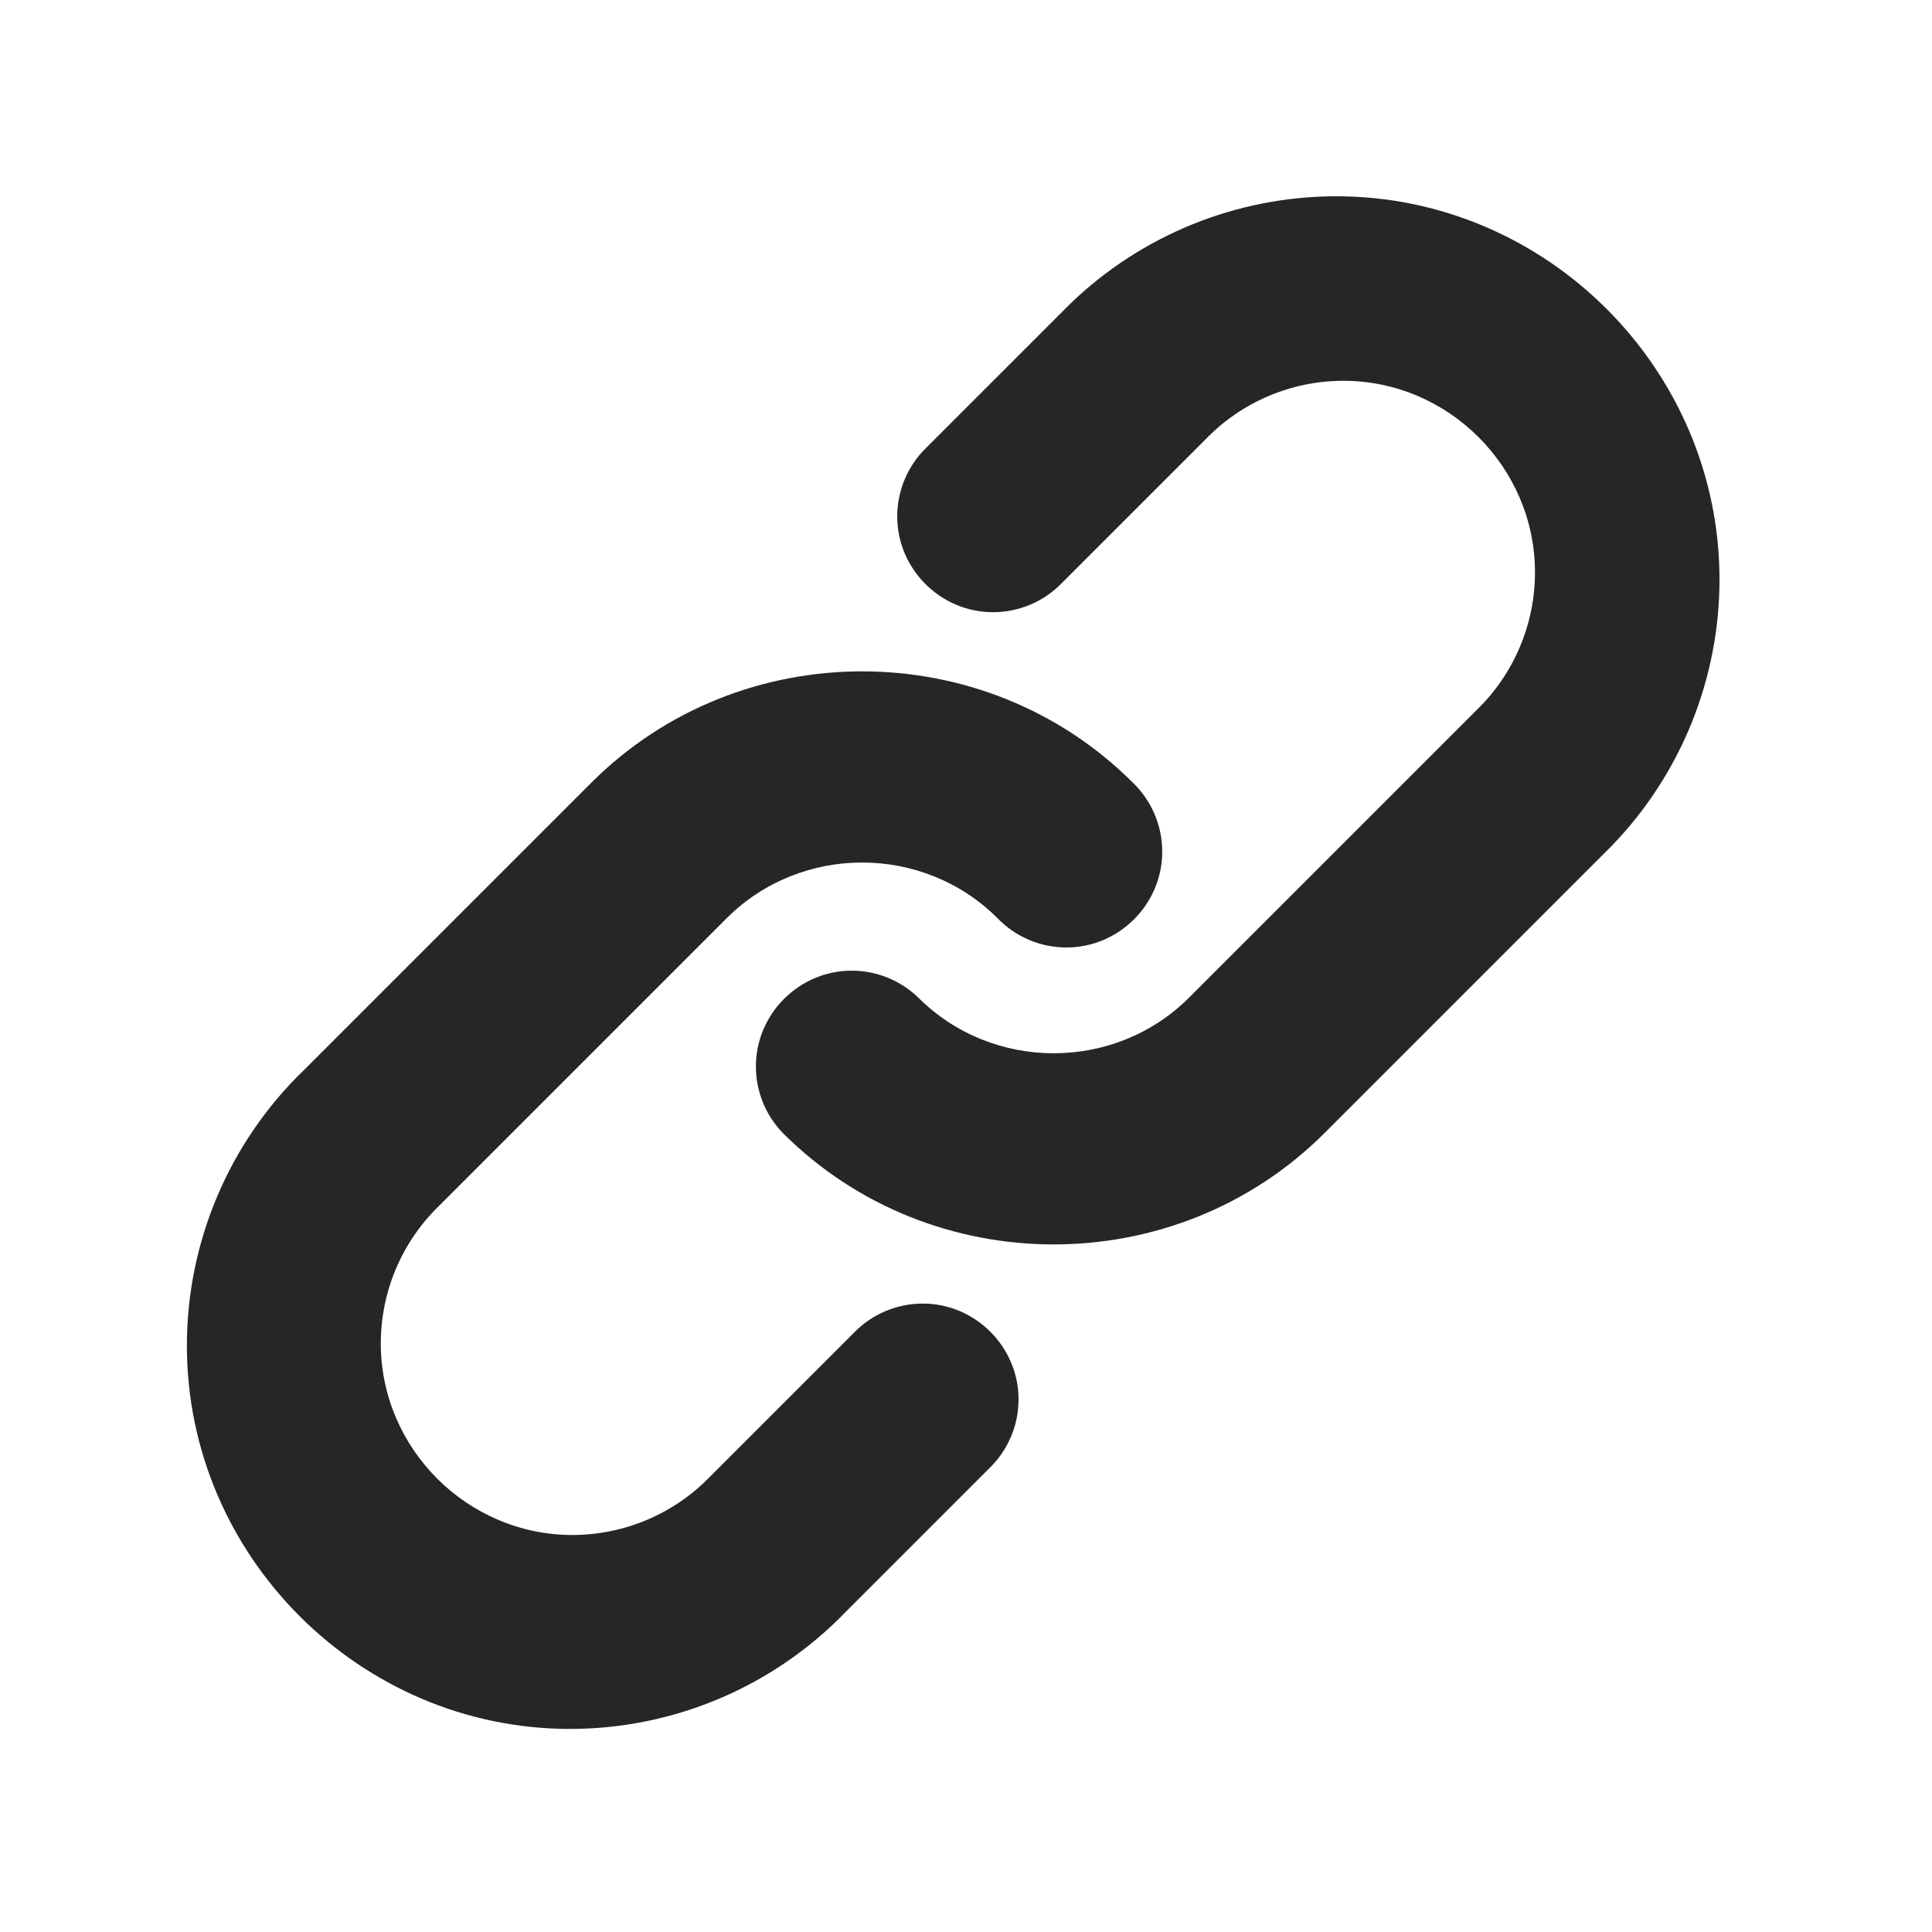 <?xml version="1.0" encoding="UTF-8" standalone="no"?><!DOCTYPE svg PUBLIC "-//W3C//DTD SVG 1.1//EN" "http://www.w3.org/Graphics/SVG/1.1/DTD/svg11.dtd"><svg width="100%" height="100%" viewBox="0 0 1459 1459" version="1.1" xmlns="http://www.w3.org/2000/svg" xmlns:xlink="http://www.w3.org/1999/xlink" xml:space="preserve" xmlns:serif="http://www.serif.com/" style="fill-rule:evenodd;clip-rule:evenodd;stroke-linejoin:round;stroke-miterlimit:2;"><path d="M910.45,331.738c27.242,-28.213 64.829,-44.167 104.063,-44.167c79.358,-0 144.67,65.312 144.67,144.687c0,39.217 -15.954,76.805 -44.166,104.063l-217.013,217.012c-56.112,56.096 -148.454,56.096 -204.567,0c-13.487,-13.02 -31.508,-20.312 -50.258,-20.312c-39.687,-0 -72.346,32.654 -72.346,72.342c0,18.733 7.292,36.774 20.313,50.245c112.241,112.205 296.908,112.205 409.15,0l217.012,-217.016c52.084,-53.921 81.217,-126.042 81.217,-201.005c0,-158.733 -130.608,-289.358 -289.342,-289.358c-74.983,0 -147.1,29.15 -201.025,81.233l-108.504,108.505c-14.117,13.612 -22.083,32.416 -22.083,52.033c-0,39.671 32.654,72.325 72.341,72.325c19.6,-0 38.405,-7.967 52.034,-22.083l108.504,-108.505Zm-361.7,361.701c56.129,-56.113 148.454,-56.113 204.583,-0c13.613,14.095 32.413,22.083 52.034,22.083c39.666,-0 72.325,-32.658 72.325,-72.346c-0,-19.617 -7.971,-38.4 -22.084,-52.029c-112.221,-112.204 -296.908,-112.204 -409.133,-0l-217.013,217.012c-56.441,54.496 -88.333,129.671 -88.333,208.125c0,158.734 130.608,289.359 289.342,289.359c78.454,-0 153.625,-31.909 208.125,-88.334l108.504,-108.508c14.117,-13.625 22.083,-32.429 22.083,-52.029c0,-39.688 -32.654,-72.346 -72.325,-72.346c-19.616,0 -38.421,7.971 -52.033,22.083l-108.504,108.509c-27.259,28.212 -64.846,44.166 -104.063,44.166c-79.375,0 -144.687,-65.312 -144.687,-144.67c-0,-39.234 15.954,-76.821 44.166,-104.063l217.013,-217.012Z" style="fill:#262626;fill-rule:nonzero;"/></svg>
